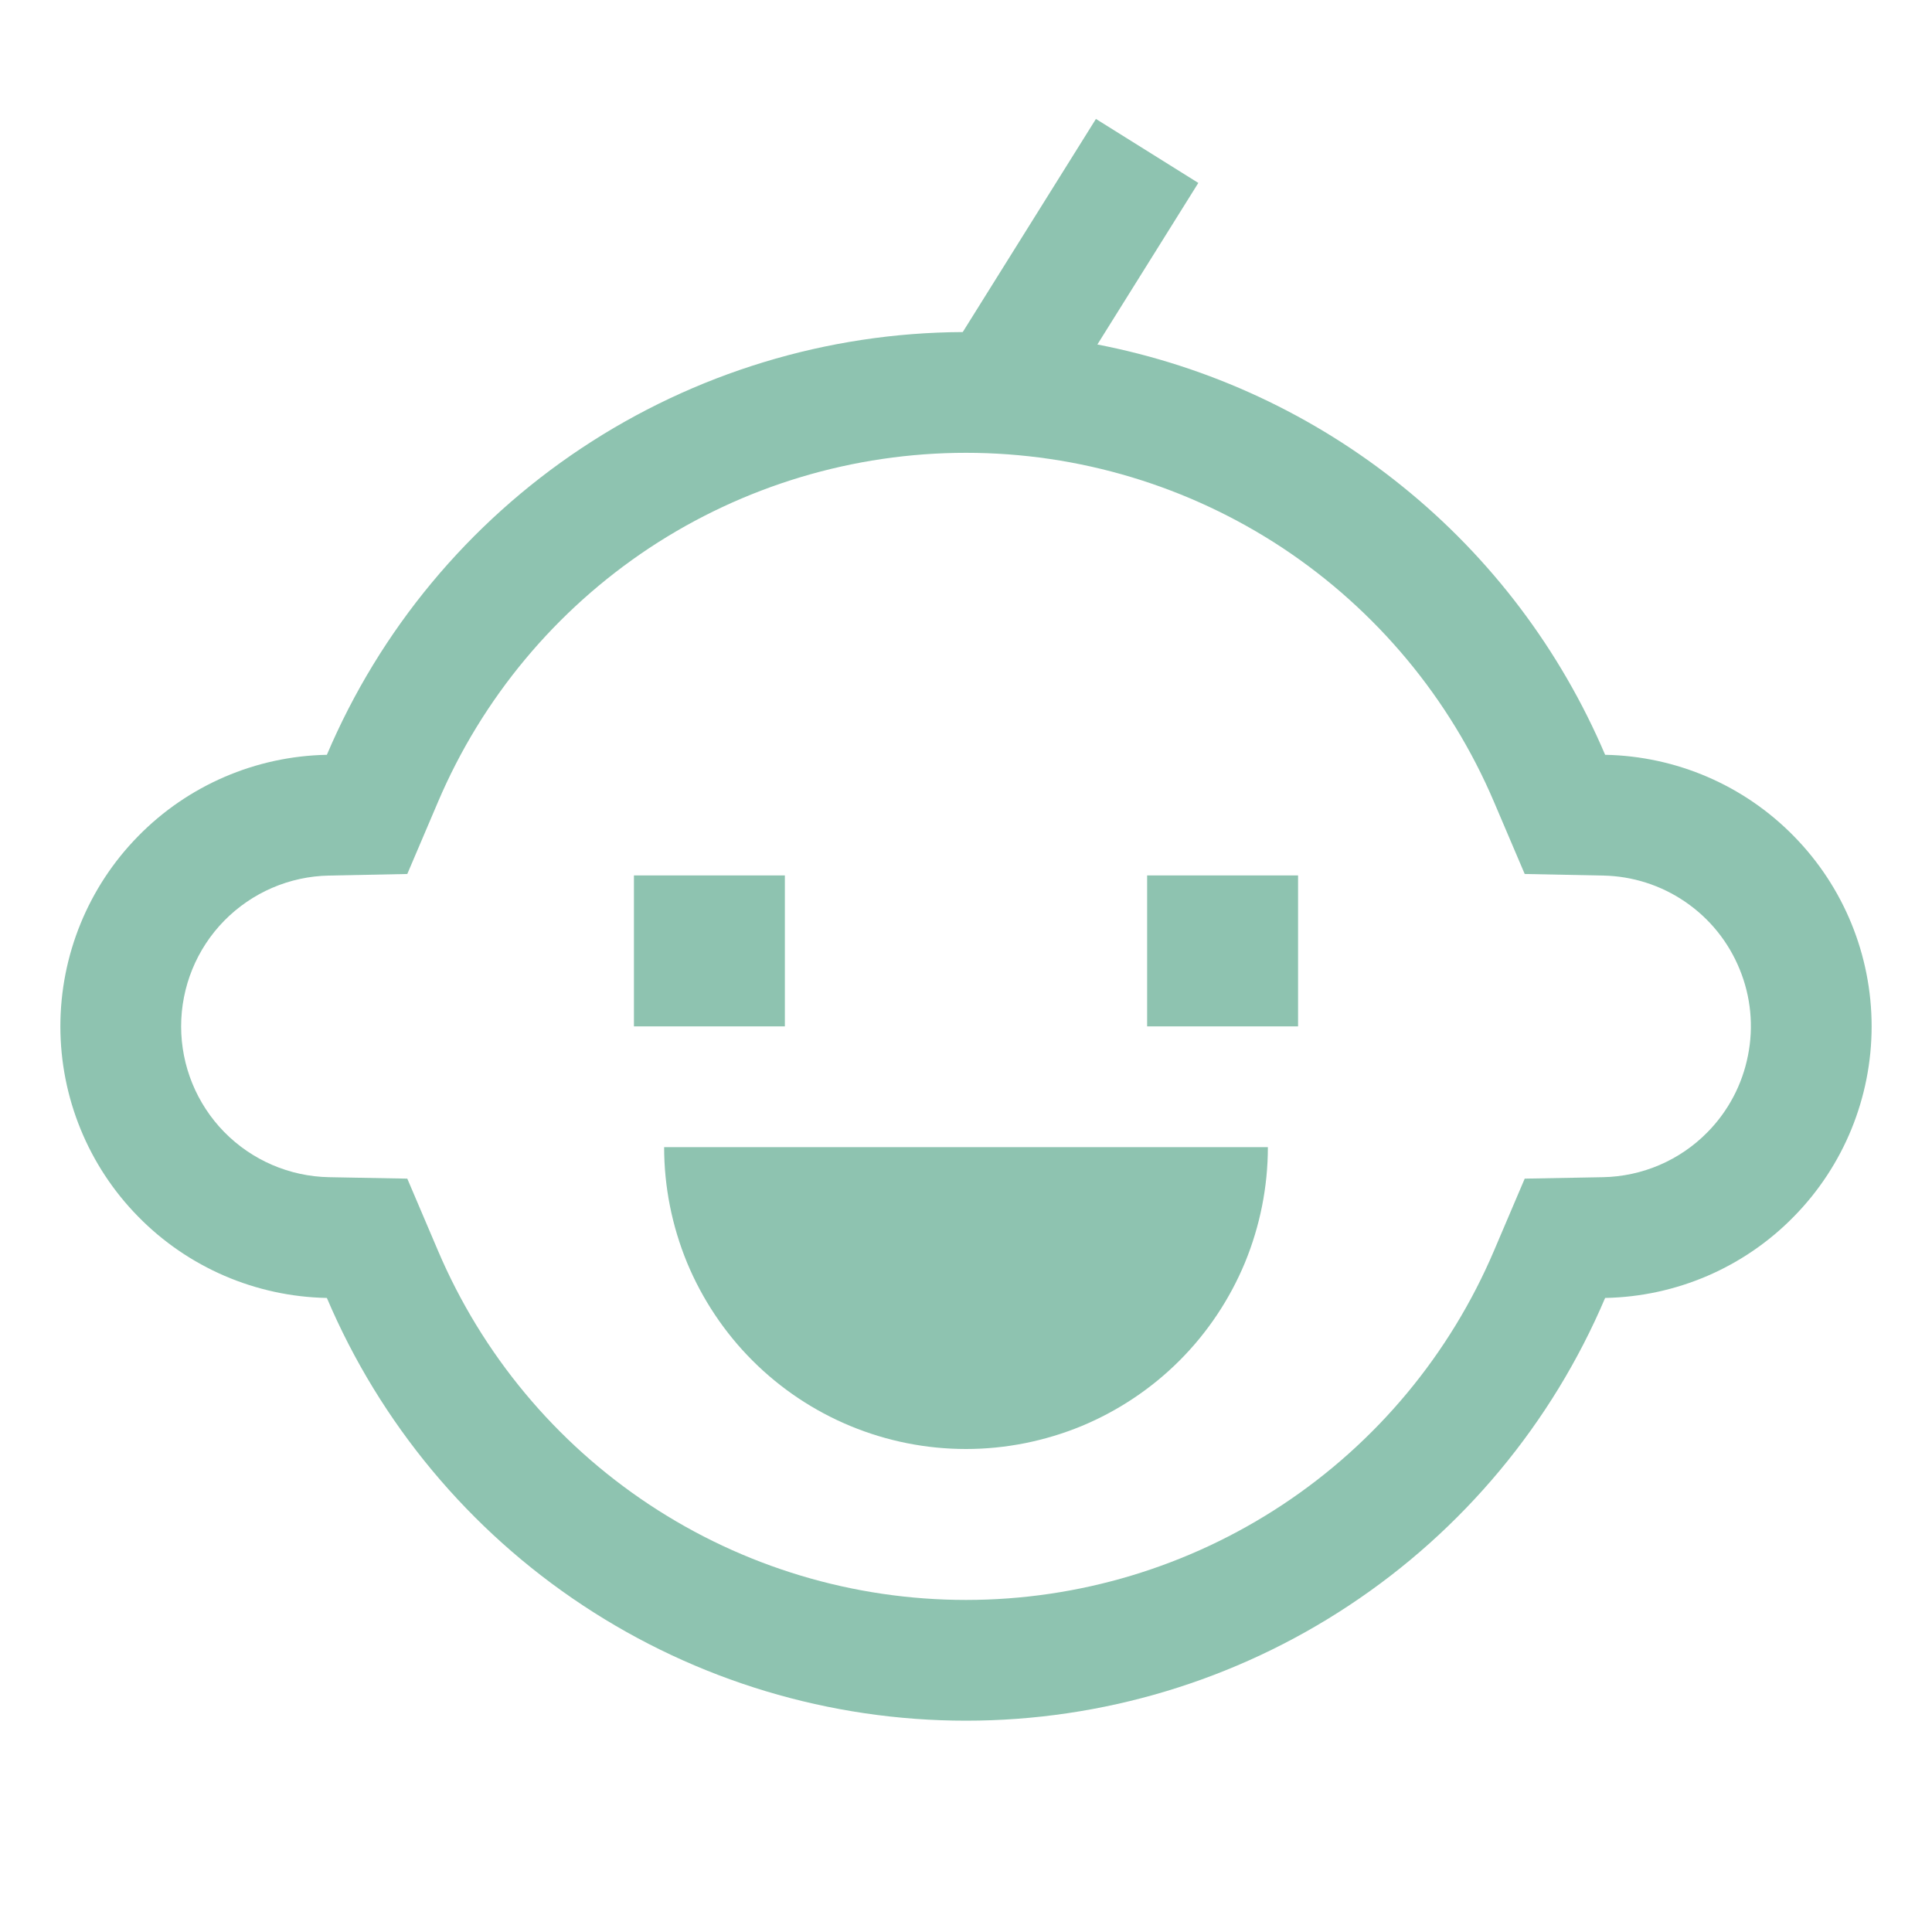 <svg width="16" height="16" viewBox="0 0 16 16" fill="none" xmlns="http://www.w3.org/2000/svg">
<path d="M13.293 6.251C12.924 5.384 12.348 4.62 11.614 4.028C10.881 3.435 10.014 3.032 9.088 2.853L9.924 1.515L9.076 0.985L7.973 2.75C6.849 2.755 5.751 3.09 4.815 3.712C3.879 4.334 3.146 5.217 2.707 6.251C2.118 6.262 1.556 6.504 1.144 6.925C0.731 7.345 0.5 7.911 0.5 8.5C0.5 9.089 0.731 9.655 1.144 10.075C1.556 10.496 2.118 10.738 2.707 10.749C3.148 11.787 3.886 12.673 4.827 13.295C5.768 13.918 6.872 14.25 8 14.25C9.128 14.25 10.232 13.918 11.173 13.295C12.114 12.673 12.852 11.787 13.293 10.749C13.883 10.738 14.444 10.496 14.856 10.075C15.269 9.655 15.5 9.089 15.5 8.5C15.5 7.911 15.269 7.345 14.856 6.925C14.444 6.504 13.883 6.262 13.293 6.251ZM14.142 9.375C13.913 9.609 13.601 9.743 13.274 9.749L12.627 9.761L12.373 10.357C12.008 11.215 11.399 11.947 10.622 12.461C9.844 12.976 8.932 13.25 8 13.25C7.068 13.25 6.156 12.976 5.378 12.461C4.601 11.947 3.992 11.215 3.627 10.357L3.373 9.761L2.726 9.749C2.398 9.743 2.087 9.609 1.857 9.375C1.628 9.141 1.5 8.827 1.5 8.5C1.5 8.173 1.628 7.858 1.857 7.625C2.087 7.391 2.398 7.257 2.726 7.251L3.373 7.238L3.627 6.642C3.992 5.784 4.601 5.053 5.378 4.538C6.156 4.024 7.068 3.75 8 3.75C8.932 3.75 9.844 4.024 10.622 4.538C11.399 5.053 12.008 5.784 12.373 6.642L12.627 7.238L13.274 7.251C13.518 7.255 13.756 7.331 13.957 7.469C14.159 7.607 14.315 7.801 14.407 8.027C14.5 8.253 14.524 8.502 14.476 8.741C14.429 8.981 14.313 9.201 14.142 9.375Z" fill="#8EC3B0"/>
<path d="M5.25 7.25H6.5V8.5H5.25V7.25ZM9.5 7.25H10.75V8.5H9.5V7.25ZM8 12C8.328 12 8.653 11.935 8.957 11.81C9.26 11.684 9.536 11.5 9.768 11.268C10 11.036 10.184 10.76 10.31 10.457C10.435 10.153 10.5 9.828 10.5 9.5H5.5C5.5 9.828 5.565 10.153 5.69 10.457C5.816 10.76 6 11.036 6.232 11.268C6.701 11.737 7.337 12 8 12Z" fill="#8EC3B0"/>
</svg>
